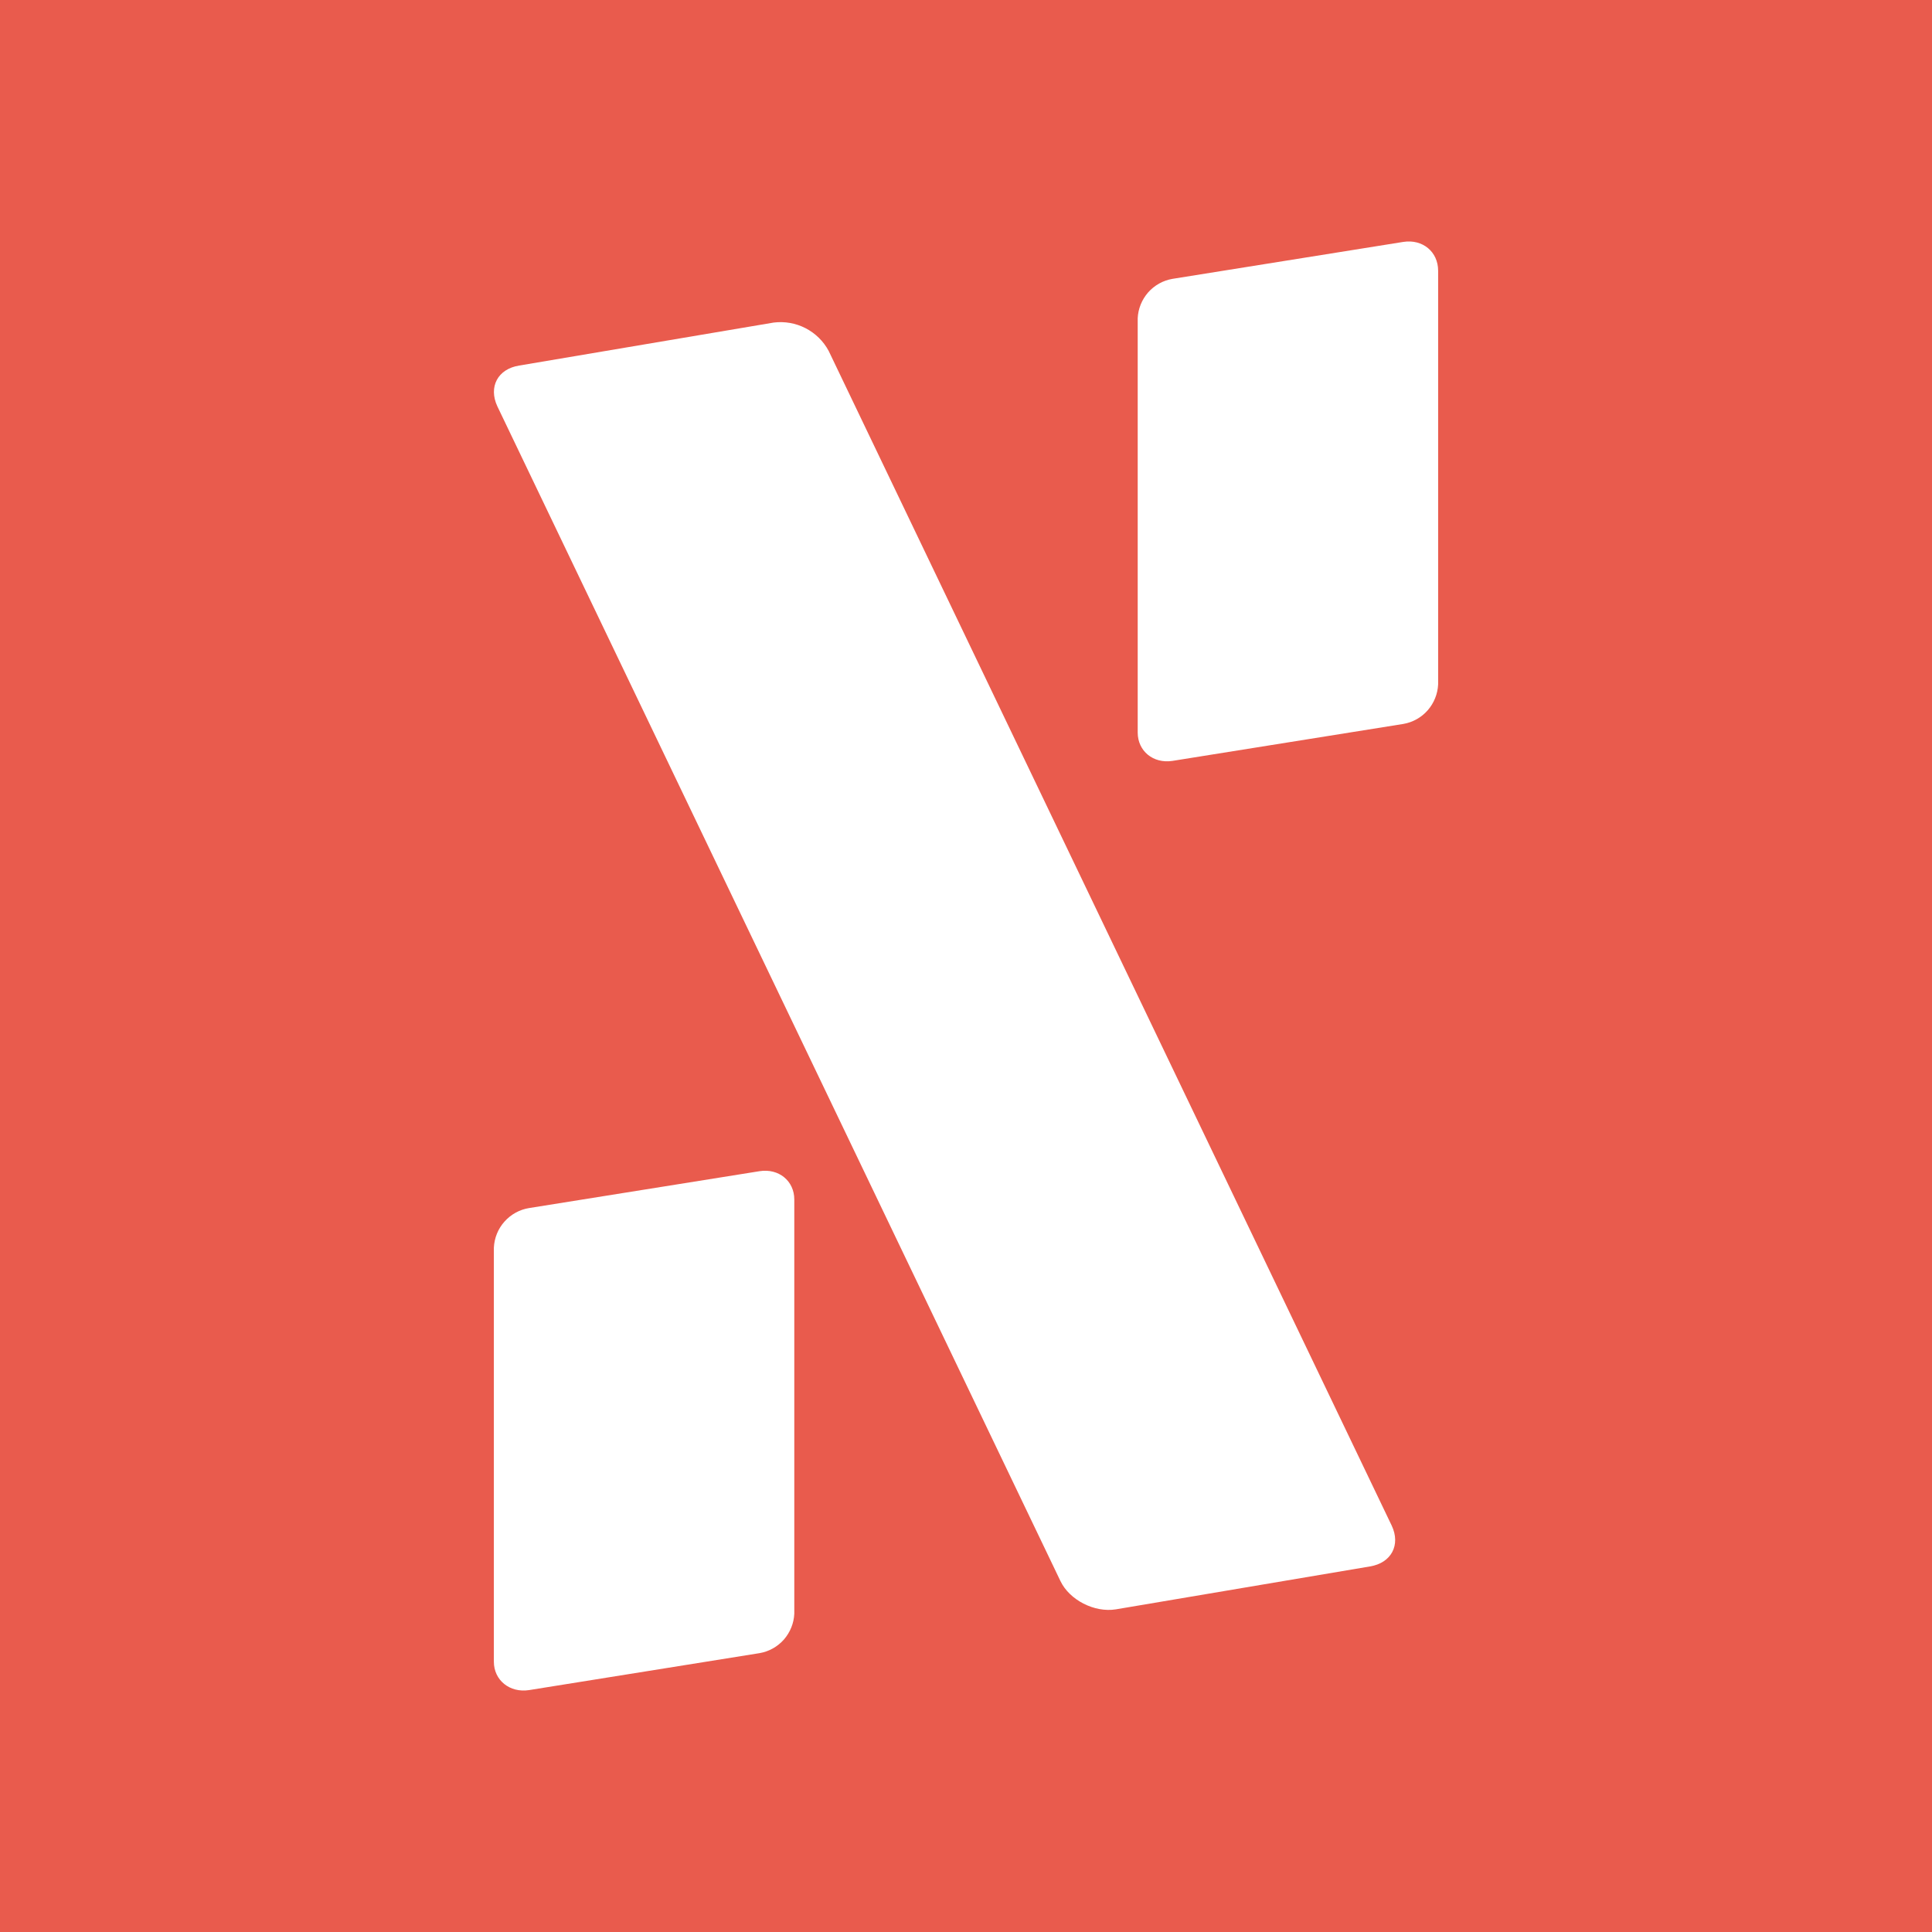 <svg width="24" height="24" viewBox="0 0 24 24" fill="none" xmlns="http://www.w3.org/2000/svg">
<rect x="0" y="0" width="24" height="24" fill="#333333" stroke="none"/>
<g clip-path="url(#clip0_328_22980)">
<path d="M24 0H0V24H24V0Z" fill="#E95B4D"/>
<path d="M10.294 4.359C10.229 4.238 10.129 4.14 10.007 4.077C9.885 4.014 9.747 3.99 9.611 4.007L6.45 4.541C6.183 4.583 6.066 4.807 6.178 5.047L13.173 19.64C13.285 19.875 13.594 20.035 13.861 19.992L17.017 19.459C17.284 19.416 17.401 19.192 17.289 18.953L10.294 4.359ZM9.867 14.9C9.867 14.671 9.675 14.511 9.435 14.549L6.572 15.007C6.454 15.026 6.346 15.086 6.267 15.175C6.187 15.264 6.141 15.378 6.135 15.498V20.643C6.135 20.872 6.332 21.032 6.572 20.995L9.435 20.536C9.553 20.516 9.659 20.456 9.738 20.367C9.816 20.277 9.862 20.164 9.867 20.046V14.9Z" fill="white"/>
<path d="M17.865 3.363C17.865 3.128 17.673 2.968 17.433 3.005L14.565 3.464C14.447 3.484 14.341 3.544 14.262 3.633C14.184 3.723 14.138 3.836 14.133 3.954V9.1C14.133 9.329 14.325 9.489 14.565 9.452L17.433 8.993C17.55 8.973 17.657 8.913 17.735 8.824C17.814 8.734 17.859 8.621 17.865 8.503V3.357V3.363Z" fill="white"/>
</g>
<defs>
<clipPath id="clip0_328_22980">
<rect width="24" height="24" fill="white"/>
</clipPath>
</defs>
</svg>

